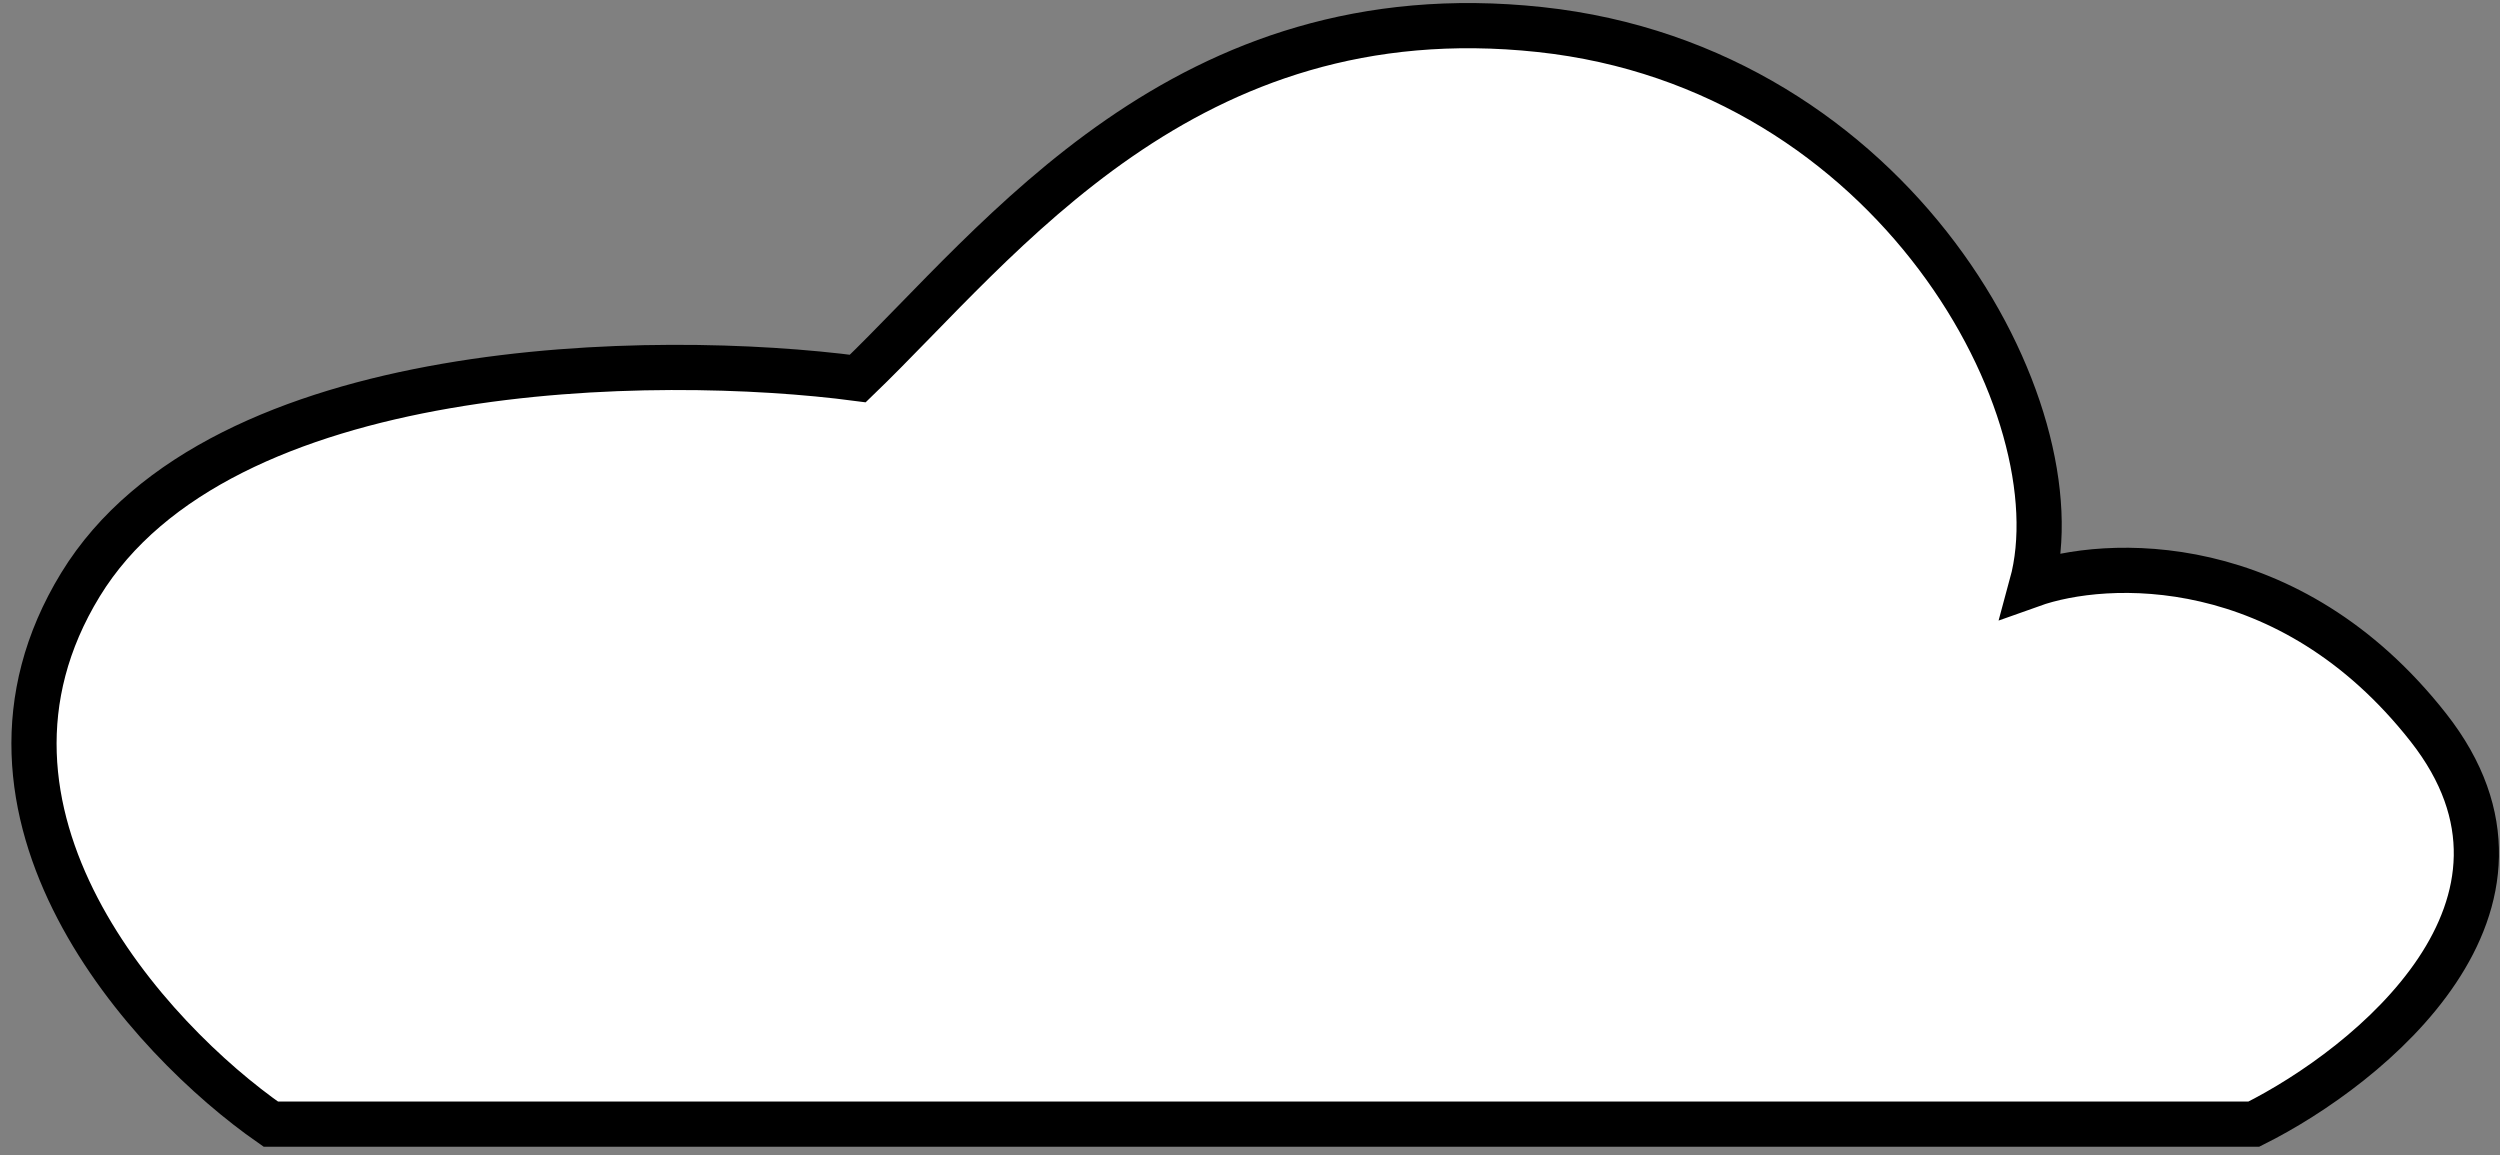 <svg width="132" height="61" viewBox="0 0 132 61" fill="none" xmlns="http://www.w3.org/2000/svg">
<rect x="0" y="0" width="132" height="61" fill="#808080" stroke="none"/>
<path d="M119.004 59.354H14.297C7.876 54.887 -3.126 42.937 4.246 30.874C11.617 18.811 34.68 18.588 45.291 19.985C52.829 12.725 62.546 -0.451 81.309 1.56C100.073 3.57 109.789 21.66 107.277 30.874C111.186 29.478 120.846 29.031 128.218 38.413C135.589 47.794 125.146 56.283 119.004 59.354Z" fill="white" stroke="black" stroke-width="2.386"/>
</svg>
